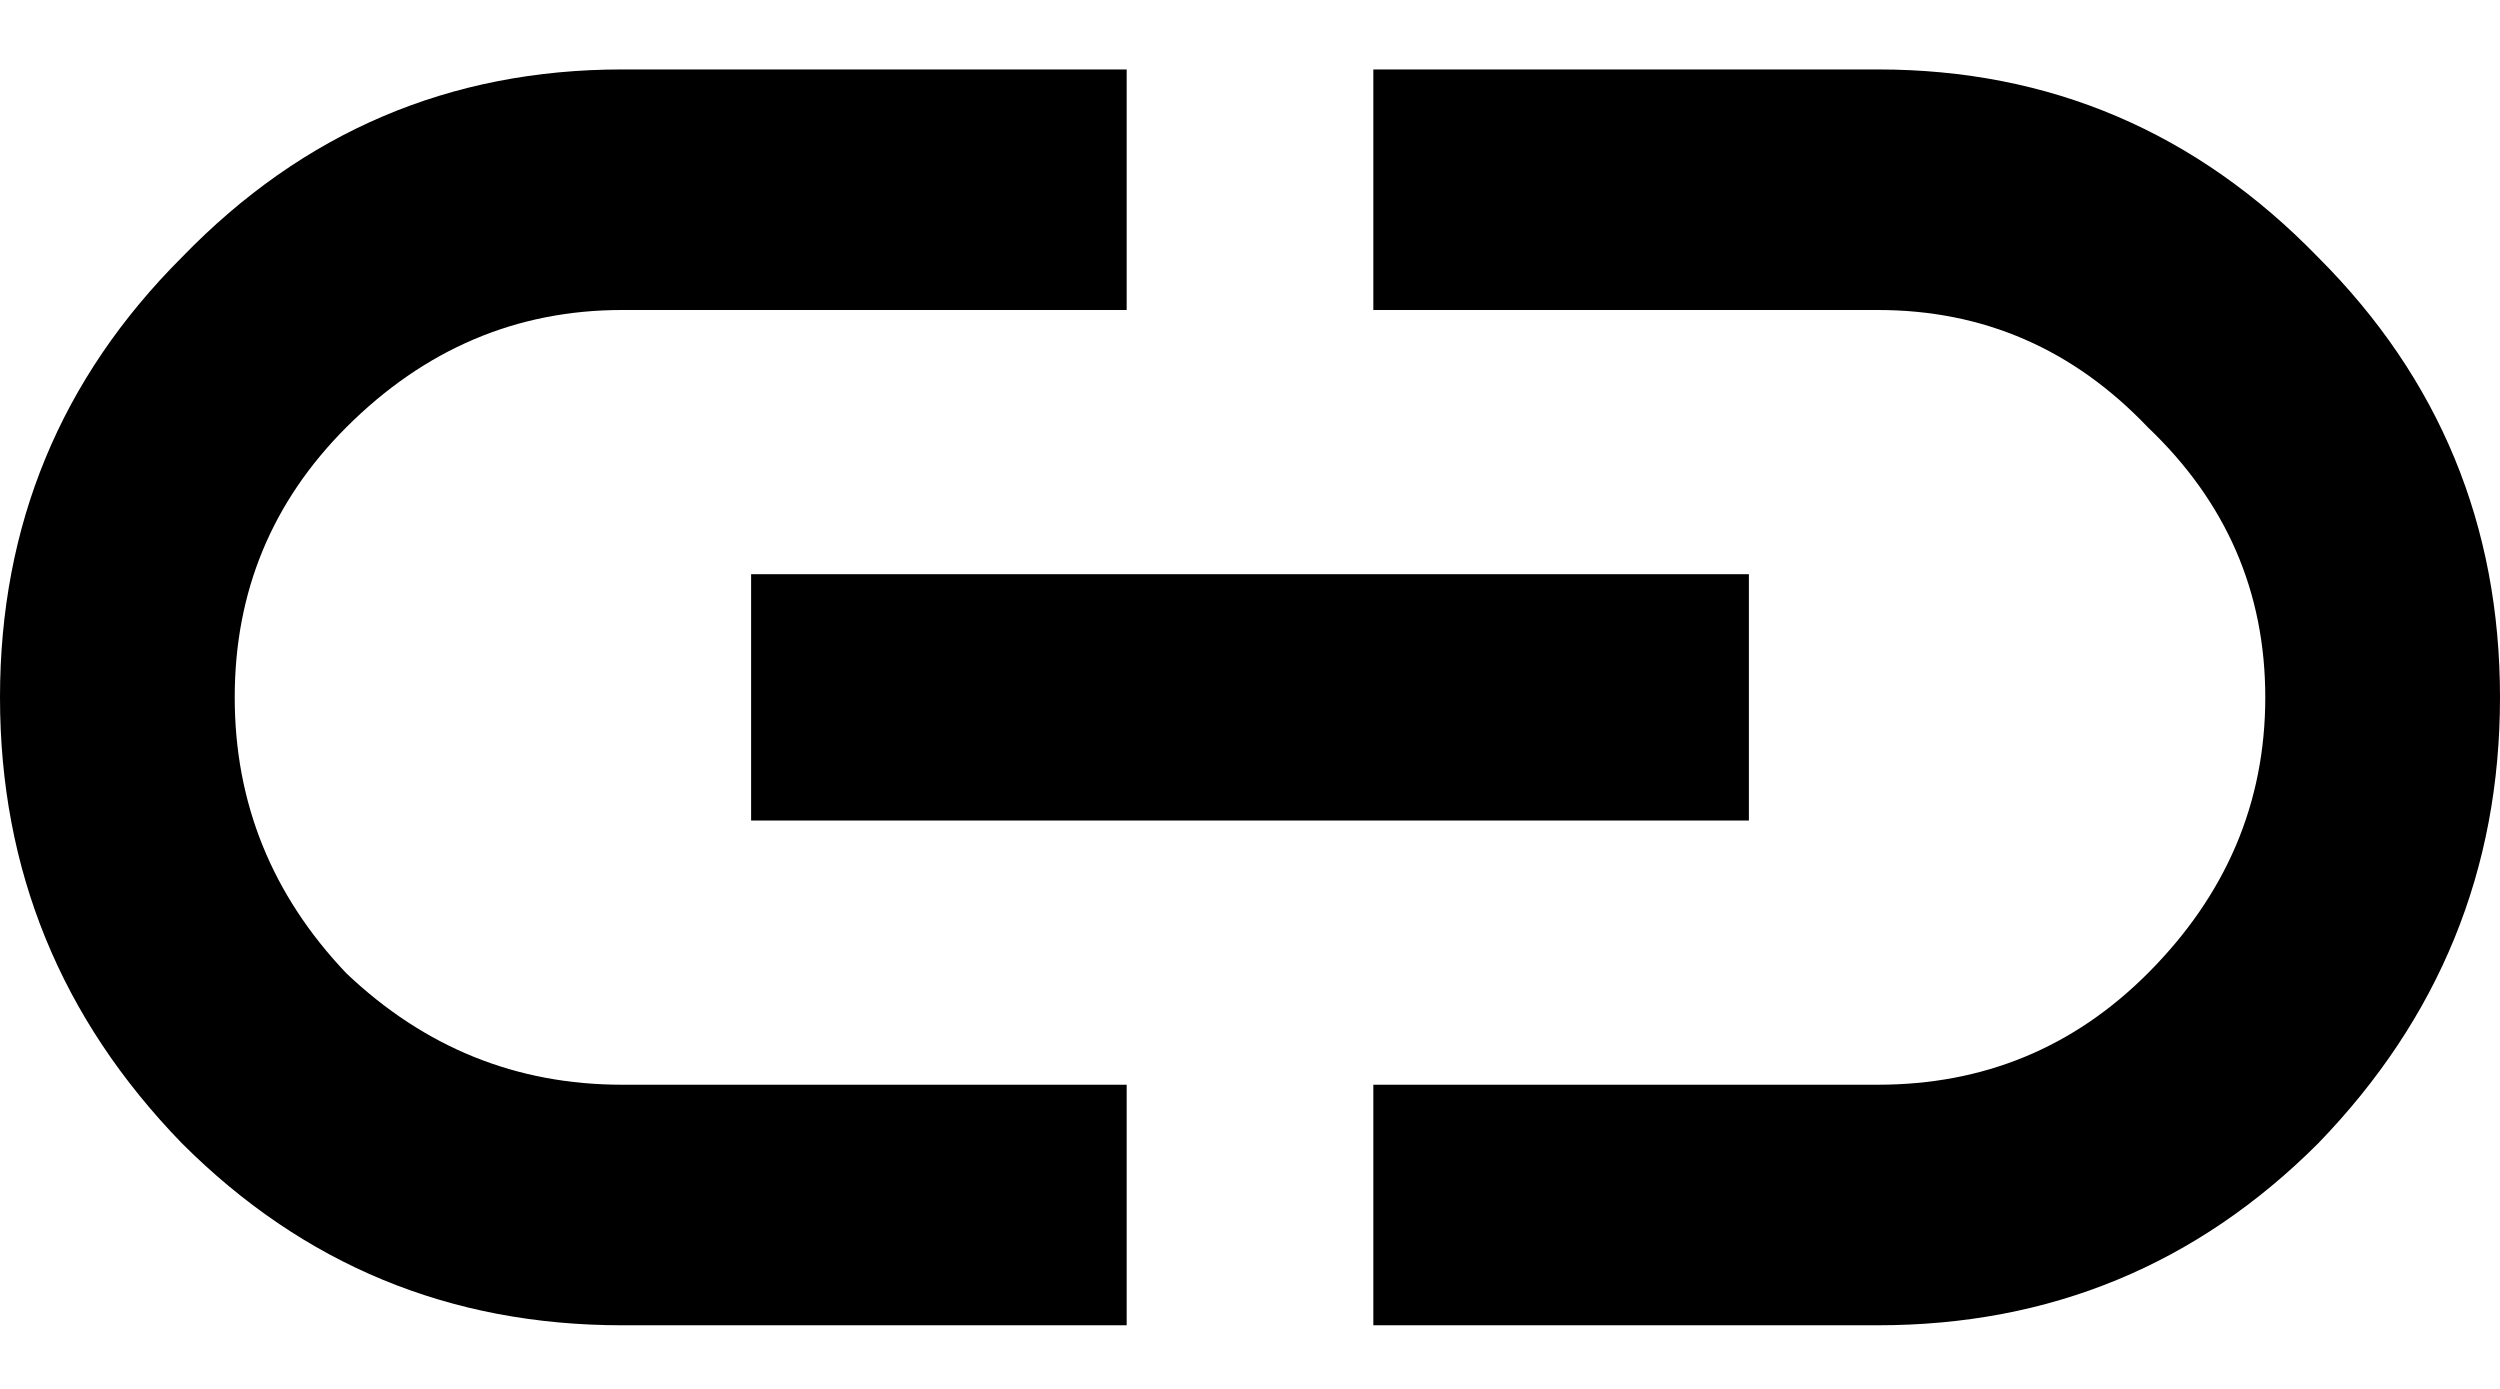 <svg width="18" height="10" viewBox="0 0 18 10" fill="none" xmlns="http://www.w3.org/2000/svg">
<path d="M13.521 0.5C14.761 0.5 15.816 0.951 16.69 1.852C17.564 2.725 18 3.782 18 5.021C18 6.261 17.564 7.331 16.69 8.233C15.817 9.106 14.761 9.542 13.521 9.542H9.888V7.81H13.521C14.282 7.81 14.93 7.543 15.465 7.007C16.028 6.443 16.31 5.782 16.31 5.021C16.31 4.26 16.028 3.613 15.465 3.077C14.929 2.514 14.282 2.232 13.521 2.232H9.888V0.5H13.521ZM5.408 5.908V4.134H12.592V5.908H5.408ZM2.493 3.077C1.958 3.613 1.69 4.26 1.69 5.021C1.69 5.782 1.958 6.444 2.493 7.007C3.057 7.543 3.718 7.81 4.479 7.81H8.112V9.542H4.479C3.239 9.542 2.184 9.106 1.31 8.232C0.436 7.332 0 6.261 0 5.021C0 3.782 0.436 2.725 1.31 1.852C2.183 0.95 3.239 0.5 4.479 0.5H8.112V2.232H4.479C3.718 2.232 3.056 2.514 2.493 3.077Z" fill="black"/>
</svg>
